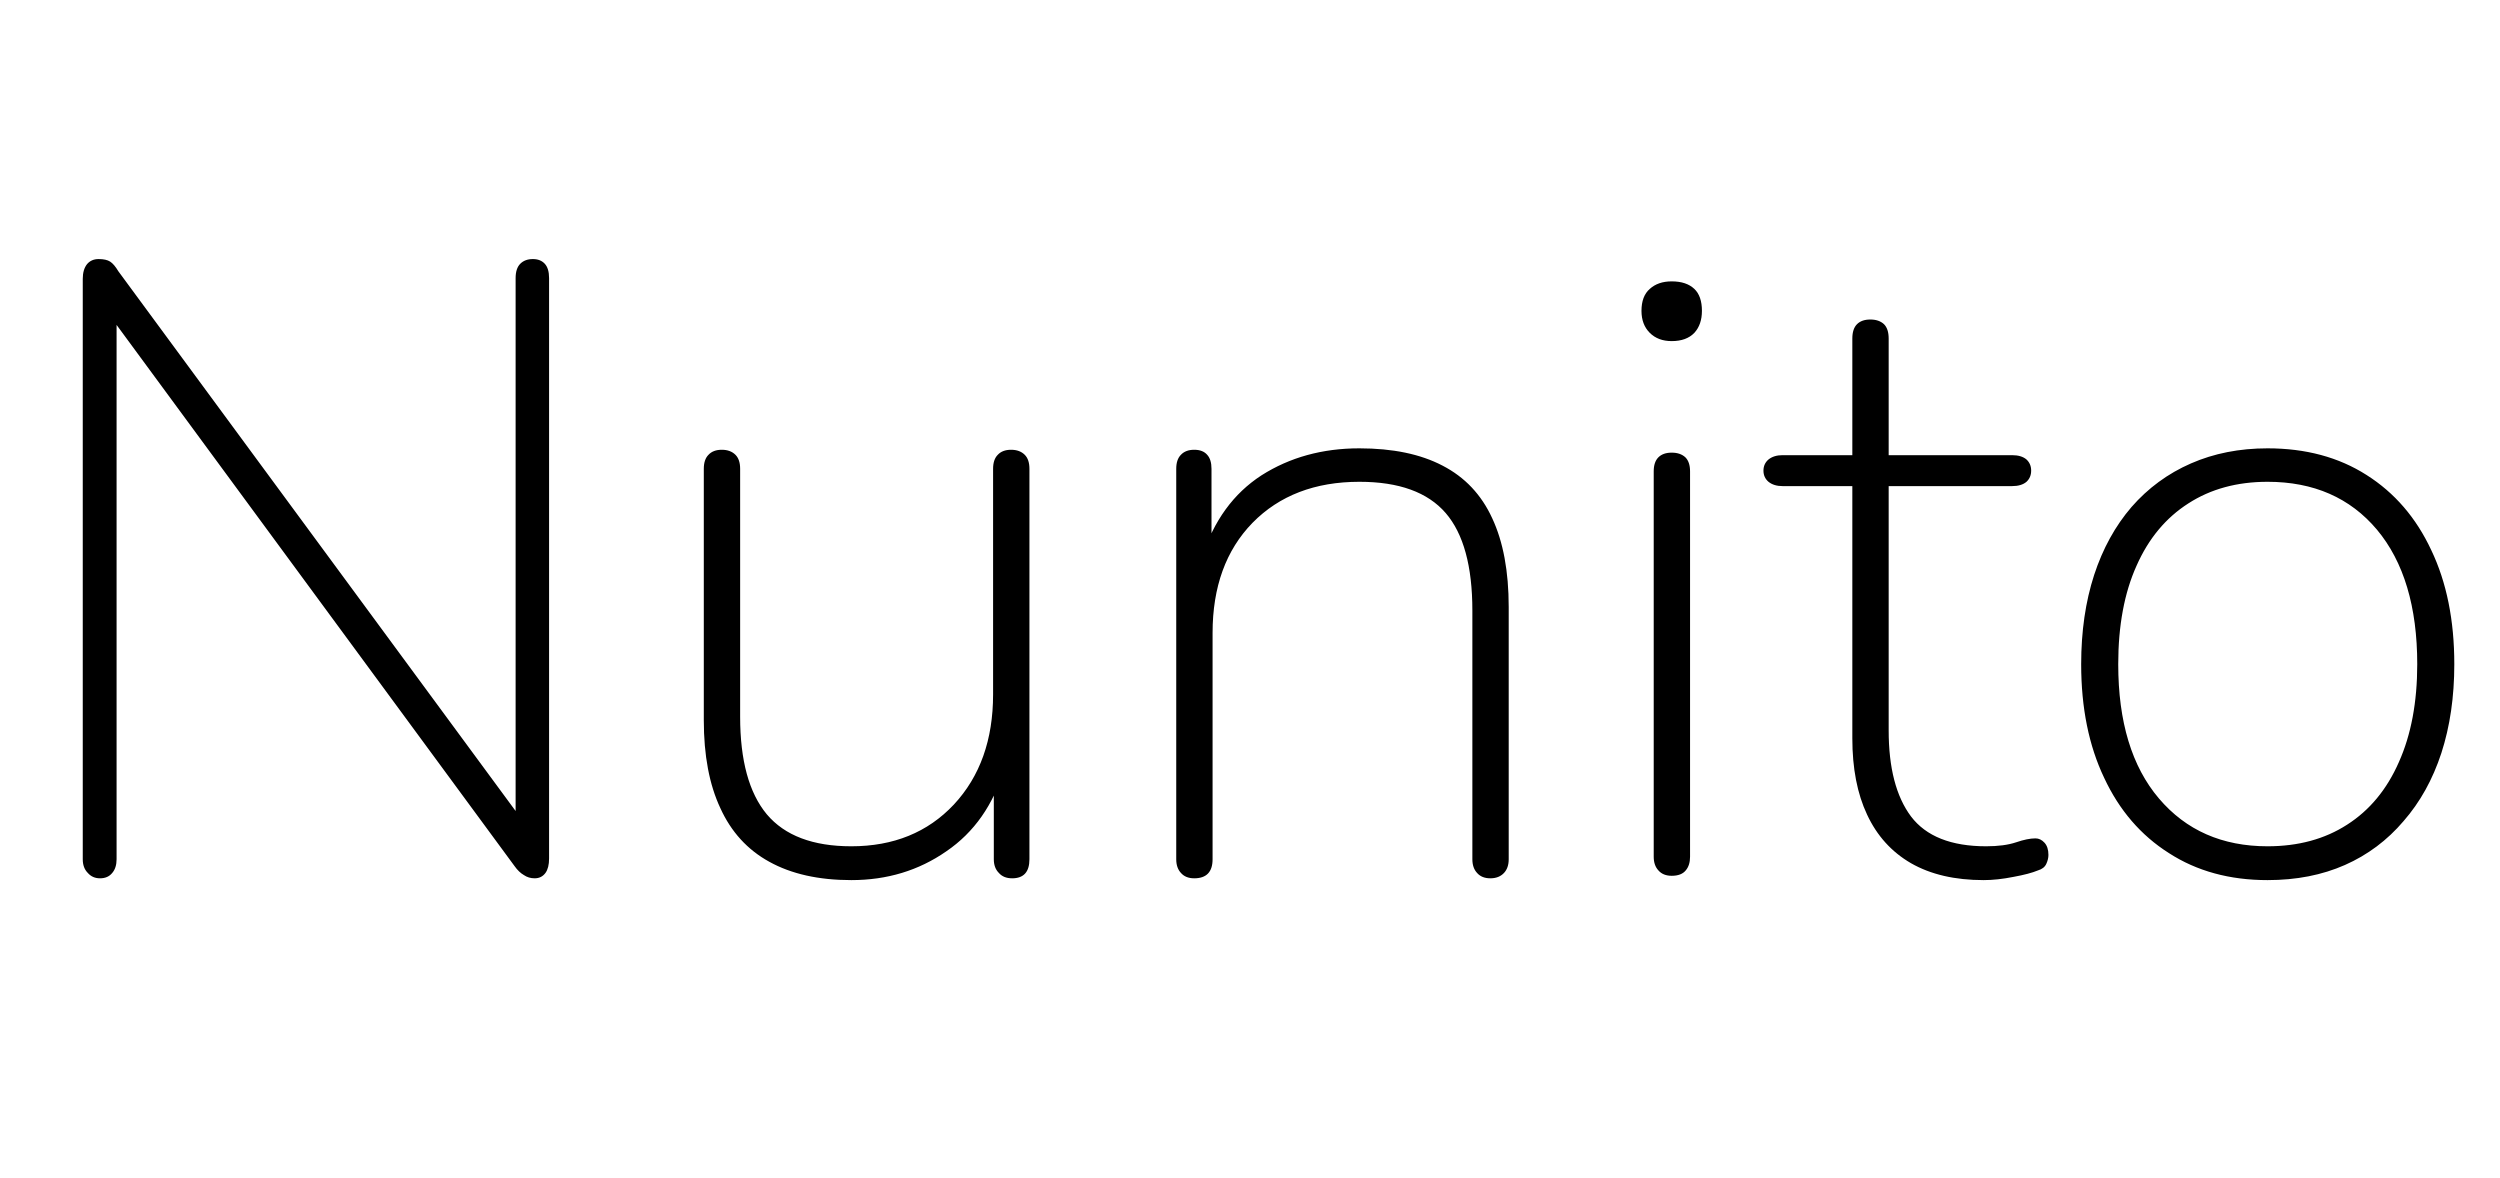 <svg xmlns="http://www.w3.org/2000/svg" xmlns:xlink="http://www.w3.org/1999/xlink" width="69.48" height="32.736"><path fill="black" d="M2.78 24.41L2.78 24.41Q2.57 24.41 2.44 24.26Q2.30 24.12 2.30 23.88L2.30 23.88L2.30 7.75Q2.30 7.49 2.42 7.34Q2.54 7.20 2.74 7.20L2.74 7.20Q2.95 7.20 3.06 7.27Q3.17 7.34 3.29 7.54L3.29 7.54L14.86 23.26L14.33 23.26L14.33 7.73Q14.33 7.46 14.46 7.33Q14.59 7.20 14.81 7.20L14.81 7.20Q15.02 7.20 15.14 7.33Q15.26 7.46 15.26 7.73L15.26 7.73L15.26 23.86Q15.26 24.12 15.16 24.26Q15.05 24.41 14.86 24.41L14.86 24.41Q14.69 24.41 14.56 24.32Q14.42 24.24 14.30 24.07L14.30 24.07L2.74 8.35L3.24 8.35L3.24 23.88Q3.24 24.12 3.12 24.26Q3 24.41 2.78 24.41ZM23.66 24.46L23.66 24.46Q22.30 24.46 21.38 23.95Q20.47 23.45 20.02 22.46Q19.56 21.48 19.56 20.02L19.56 20.02L19.56 13.03Q19.56 12.77 19.69 12.64Q19.82 12.50 20.06 12.50L20.06 12.50Q20.30 12.50 20.44 12.64Q20.57 12.77 20.57 13.03L20.57 13.03L20.57 19.92Q20.57 21.74 21.31 22.63Q22.06 23.52 23.66 23.52L23.66 23.52Q25.42 23.52 26.51 22.36Q27.60 21.19 27.60 19.30L27.60 19.30L27.60 13.03Q27.60 12.77 27.73 12.64Q27.86 12.50 28.10 12.50L28.10 12.50Q28.34 12.50 28.48 12.64Q28.61 12.77 28.61 13.03L28.61 13.03L28.61 23.88Q28.61 24.41 28.13 24.41L28.13 24.41Q27.89 24.41 27.76 24.26Q27.62 24.12 27.62 23.88L27.62 23.88L27.62 21.36L27.91 21.36Q27.46 22.87 26.30 23.66Q25.15 24.46 23.66 24.46ZM33.19 24.41L33.19 24.41Q32.95 24.41 32.82 24.26Q32.69 24.12 32.69 23.88L32.69 23.88L32.69 13.03Q32.69 12.77 32.82 12.64Q32.95 12.50 33.19 12.50L33.19 12.50Q33.43 12.50 33.55 12.64Q33.67 12.77 33.67 13.03L33.67 13.03L33.67 15.48L33.41 15.48Q33.89 13.97 35.06 13.21Q36.24 12.46 37.78 12.46L37.78 12.46Q39.17 12.46 40.09 12.94Q41.02 13.42 41.47 14.40Q41.93 15.38 41.93 16.87L41.93 16.87L41.93 23.88Q41.93 24.12 41.80 24.26Q41.66 24.41 41.42 24.41L41.42 24.41Q41.18 24.41 41.05 24.26Q40.92 24.12 40.92 23.88L40.92 23.88L40.92 16.97Q40.92 15.12 40.18 14.26Q39.43 13.39 37.78 13.39L37.78 13.39Q35.93 13.39 34.81 14.53Q33.70 15.67 33.70 17.59L33.70 17.59L33.70 23.88Q33.70 24.41 33.19 24.41ZM46.46 24.34L46.46 24.34Q46.22 24.34 46.09 24.19Q45.96 24.05 45.96 23.81L45.96 23.81L45.96 13.10Q45.96 12.84 46.09 12.71Q46.22 12.58 46.46 12.58L46.46 12.58Q46.70 12.58 46.84 12.71Q46.97 12.84 46.97 13.10L46.97 13.10L46.97 23.81Q46.97 24.05 46.85 24.19Q46.73 24.34 46.46 24.34ZM46.46 9.48L46.46 9.48Q46.08 9.48 45.85 9.25Q45.62 9.02 45.62 8.64L45.62 8.64Q45.62 8.23 45.85 8.03Q46.08 7.82 46.46 7.82L46.46 7.82Q46.87 7.82 47.09 8.03Q47.30 8.23 47.30 8.64L47.30 8.64Q47.30 9.02 47.09 9.25Q46.87 9.48 46.46 9.48ZM55.13 24.46L55.13 24.46Q53.93 24.46 53.11 23.99Q52.30 23.52 51.89 22.64Q51.48 21.77 51.48 20.52L51.48 20.52L51.48 13.51L49.54 13.51Q49.30 13.51 49.15 13.39Q49.01 13.27 49.01 13.08L49.01 13.08Q49.01 12.89 49.15 12.77Q49.30 12.65 49.54 12.65L49.54 12.65L51.48 12.65L51.48 9.41Q51.48 9.14 51.61 9.01Q51.74 8.88 51.98 8.88L51.98 8.88Q52.22 8.88 52.36 9.01Q52.49 9.14 52.49 9.41L52.49 9.41L52.49 12.65L55.92 12.65Q56.18 12.65 56.32 12.77Q56.45 12.89 56.45 13.08L56.45 13.08Q56.45 13.27 56.32 13.39Q56.18 13.51 55.92 13.51L55.92 13.51L52.49 13.51L52.49 20.30Q52.49 21.86 53.11 22.69Q53.74 23.52 55.20 23.52L55.20 23.52Q55.70 23.52 56.03 23.41Q56.35 23.30 56.57 23.30L56.57 23.30Q56.71 23.30 56.82 23.42Q56.93 23.54 56.93 23.76L56.93 23.76Q56.93 23.88 56.87 24.01Q56.81 24.14 56.64 24.19L56.64 24.19Q56.40 24.29 55.96 24.37Q55.51 24.46 55.13 24.46ZM63.02 24.46L63.02 24.46Q61.44 24.46 60.28 23.71Q59.11 22.97 58.48 21.62Q57.84 20.28 57.84 18.46L57.84 18.46Q57.84 17.09 58.20 15.98Q58.56 14.88 59.24 14.09Q59.93 13.30 60.89 12.88Q61.85 12.46 63.02 12.46L63.02 12.46Q64.61 12.46 65.77 13.20Q66.94 13.94 67.57 15.29Q68.21 16.63 68.21 18.46L68.21 18.46Q68.21 19.82 67.85 20.93Q67.49 22.03 66.80 22.82Q66.12 23.62 65.17 24.04Q64.22 24.46 63.02 24.46ZM63.02 23.52L63.02 23.52Q64.30 23.52 65.23 22.92Q66.17 22.32 66.67 21.18Q67.18 20.04 67.18 18.46L67.18 18.46Q67.18 16.06 66.06 14.72Q64.94 13.39 63.02 13.39L63.02 13.39Q61.75 13.39 60.82 13.99Q59.88 14.59 59.38 15.72Q58.87 16.85 58.87 18.46L58.87 18.46Q58.87 20.86 60.00 22.19Q61.13 23.52 63.02 23.52Z"/></svg>